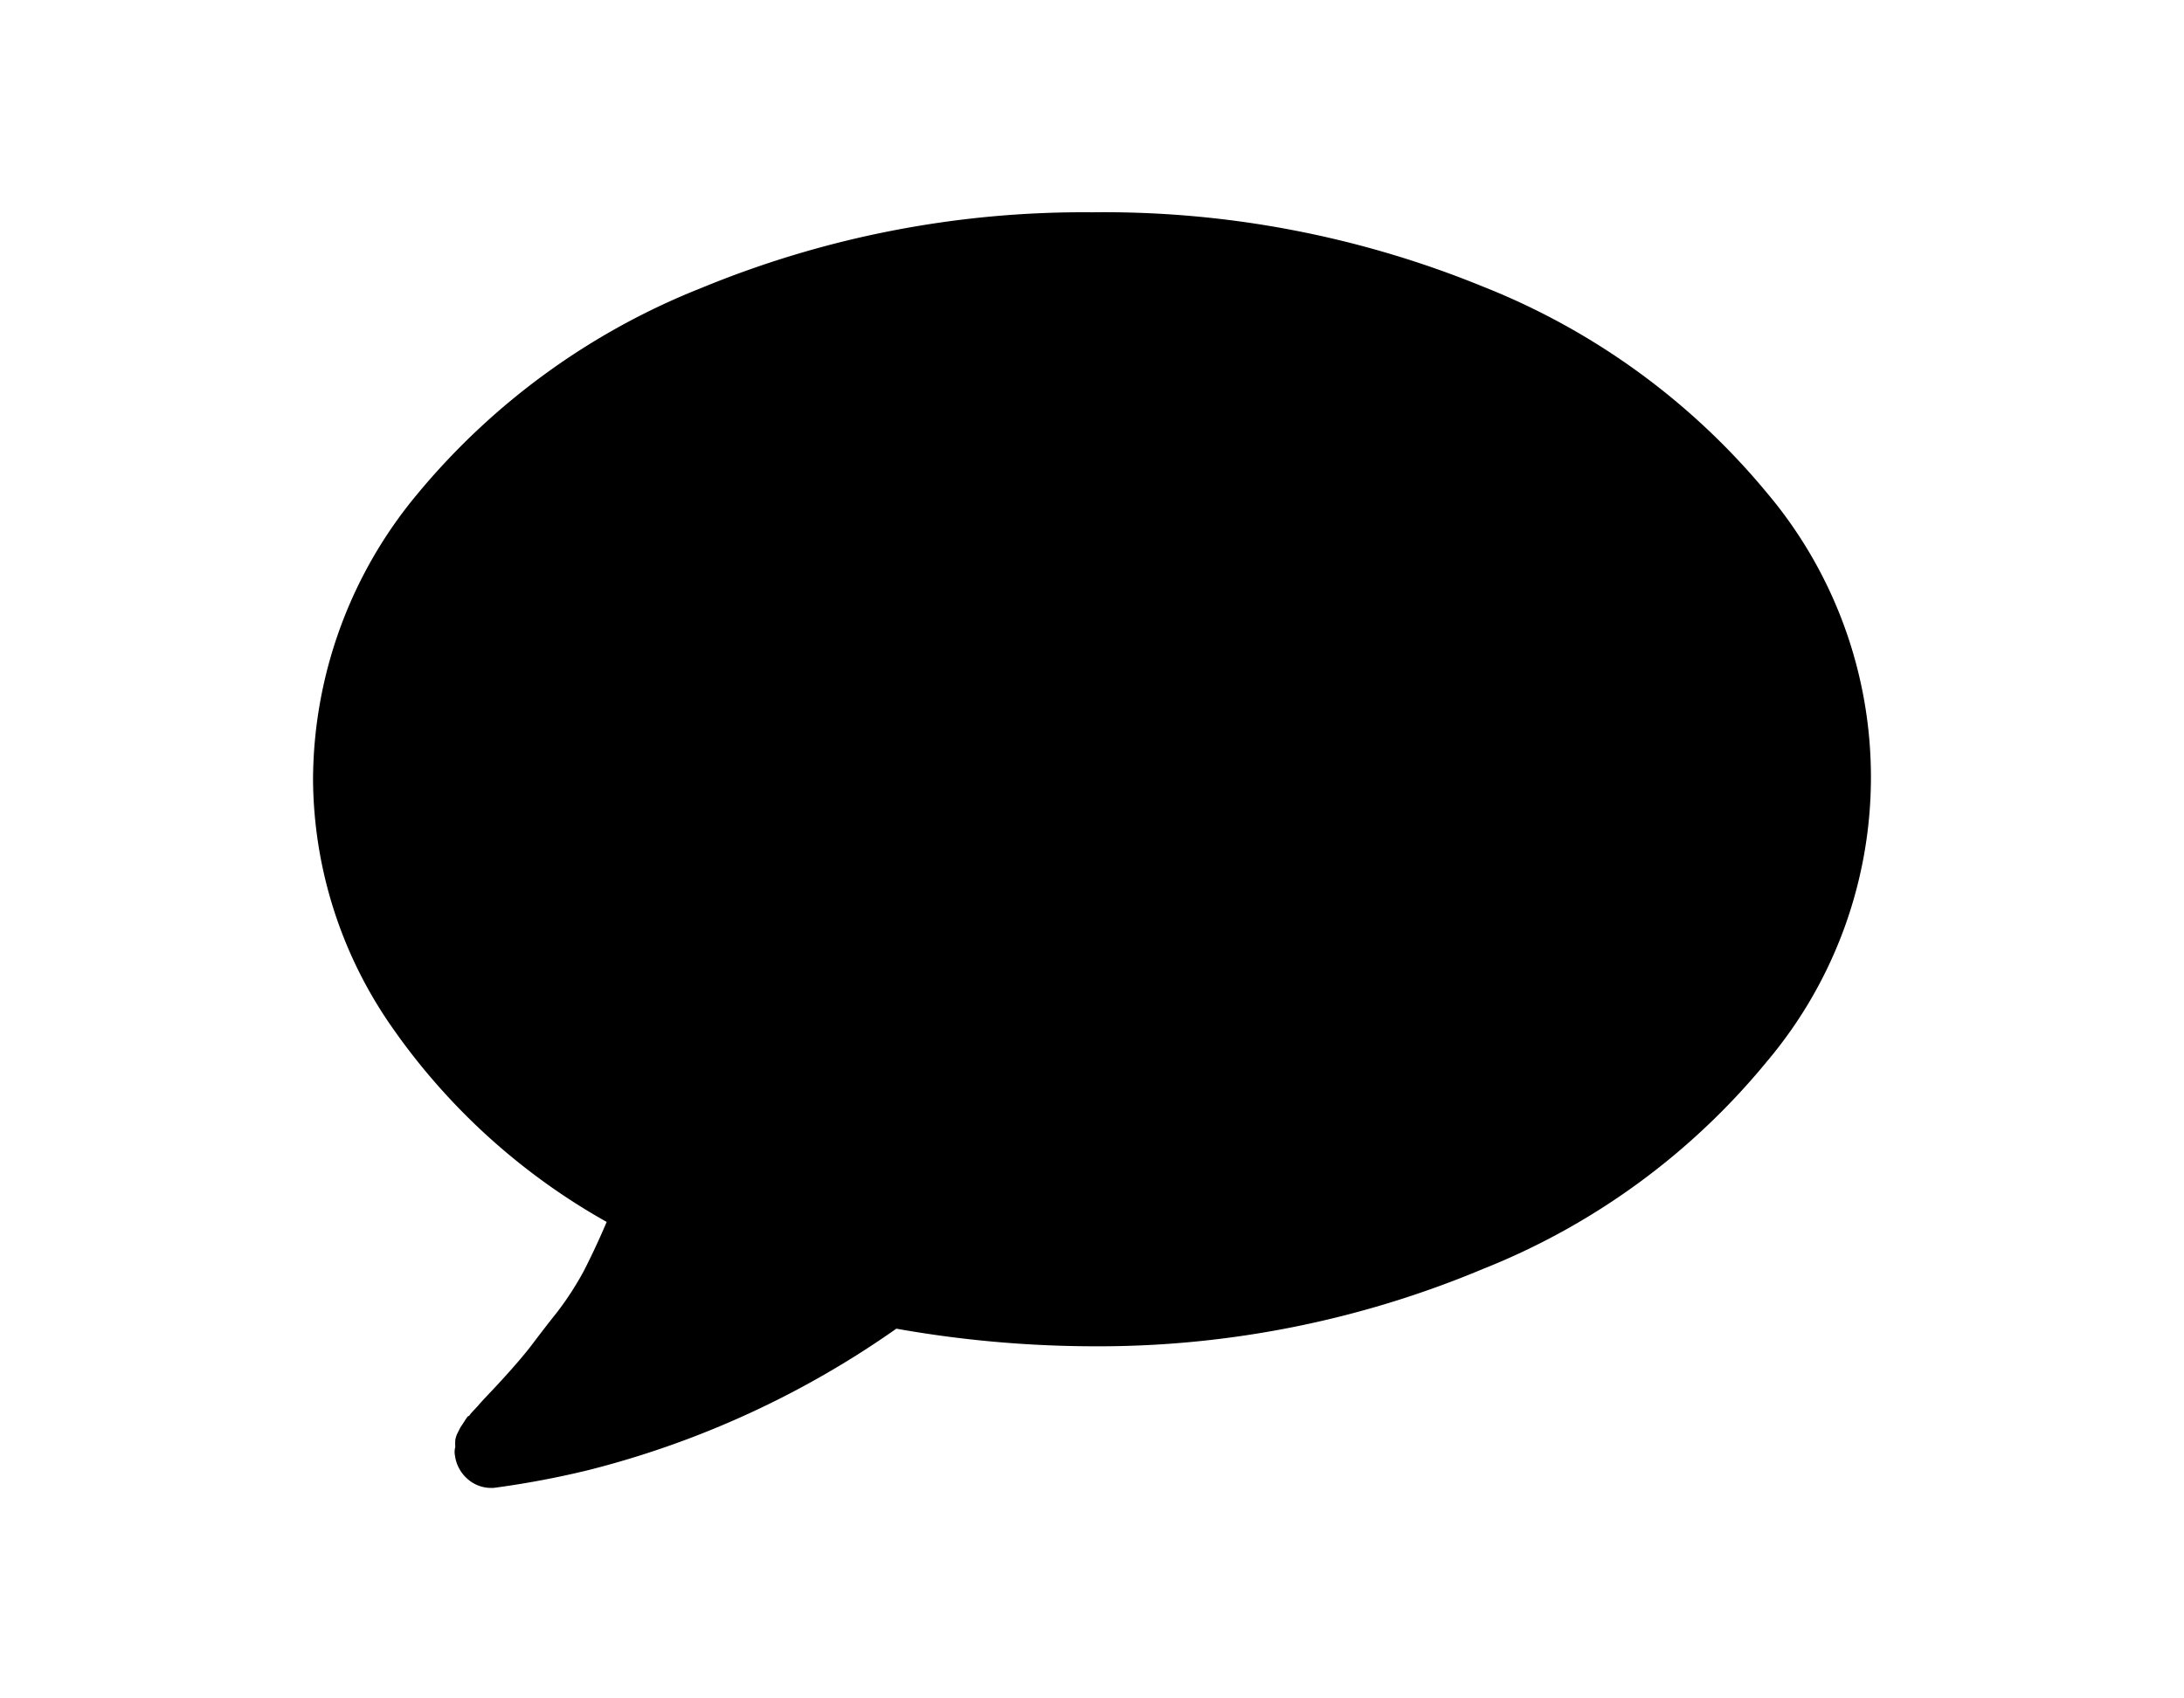 <svg xmlns="http://www.w3.org/2000/svg" data-name="Layer 1" viewBox="0 0 72 56" fill="currentColor"><title>comment</title><path d="M48.89,41.84A23.16,23.16,0,0,0,58.25,35a14.53,14.53,0,0,0,0-18.75,23.25,23.25,0,0,0-9.36-6.8A33,33,0,0,0,36,7a33,33,0,0,0-12.89,2.5,23.25,23.25,0,0,0-9.36,6.8,14.78,14.78,0,0,0-3.43,9.38,14.4,14.4,0,0,0,2.59,8.17A21.34,21.34,0,0,0,20,40.29c-.25.59-.5,1.12-.75,1.61a10.14,10.14,0,0,1-.91,1.4c-.36.45-.63.81-.82,1.06S17,45,16.6,45.44s-.72.76-.84.91c0,0,0,0-.15.16s-.15.2-.16.18-.06.05-.15.19l-.13.2-.09.18a.81.81,0,0,0-.07.22,1.64,1.64,0,0,0,0,.23A.61.61,0,0,0,15,48a1.23,1.23,0,0,0,.42.77,1.16,1.16,0,0,0,.75.29h.1a29.74,29.74,0,0,0,3.14-.59,30.71,30.71,0,0,0,10.14-4.66,37.55,37.55,0,0,0,6.42.58A32.77,32.77,0,0,0,48.89,41.84Z"/></svg>